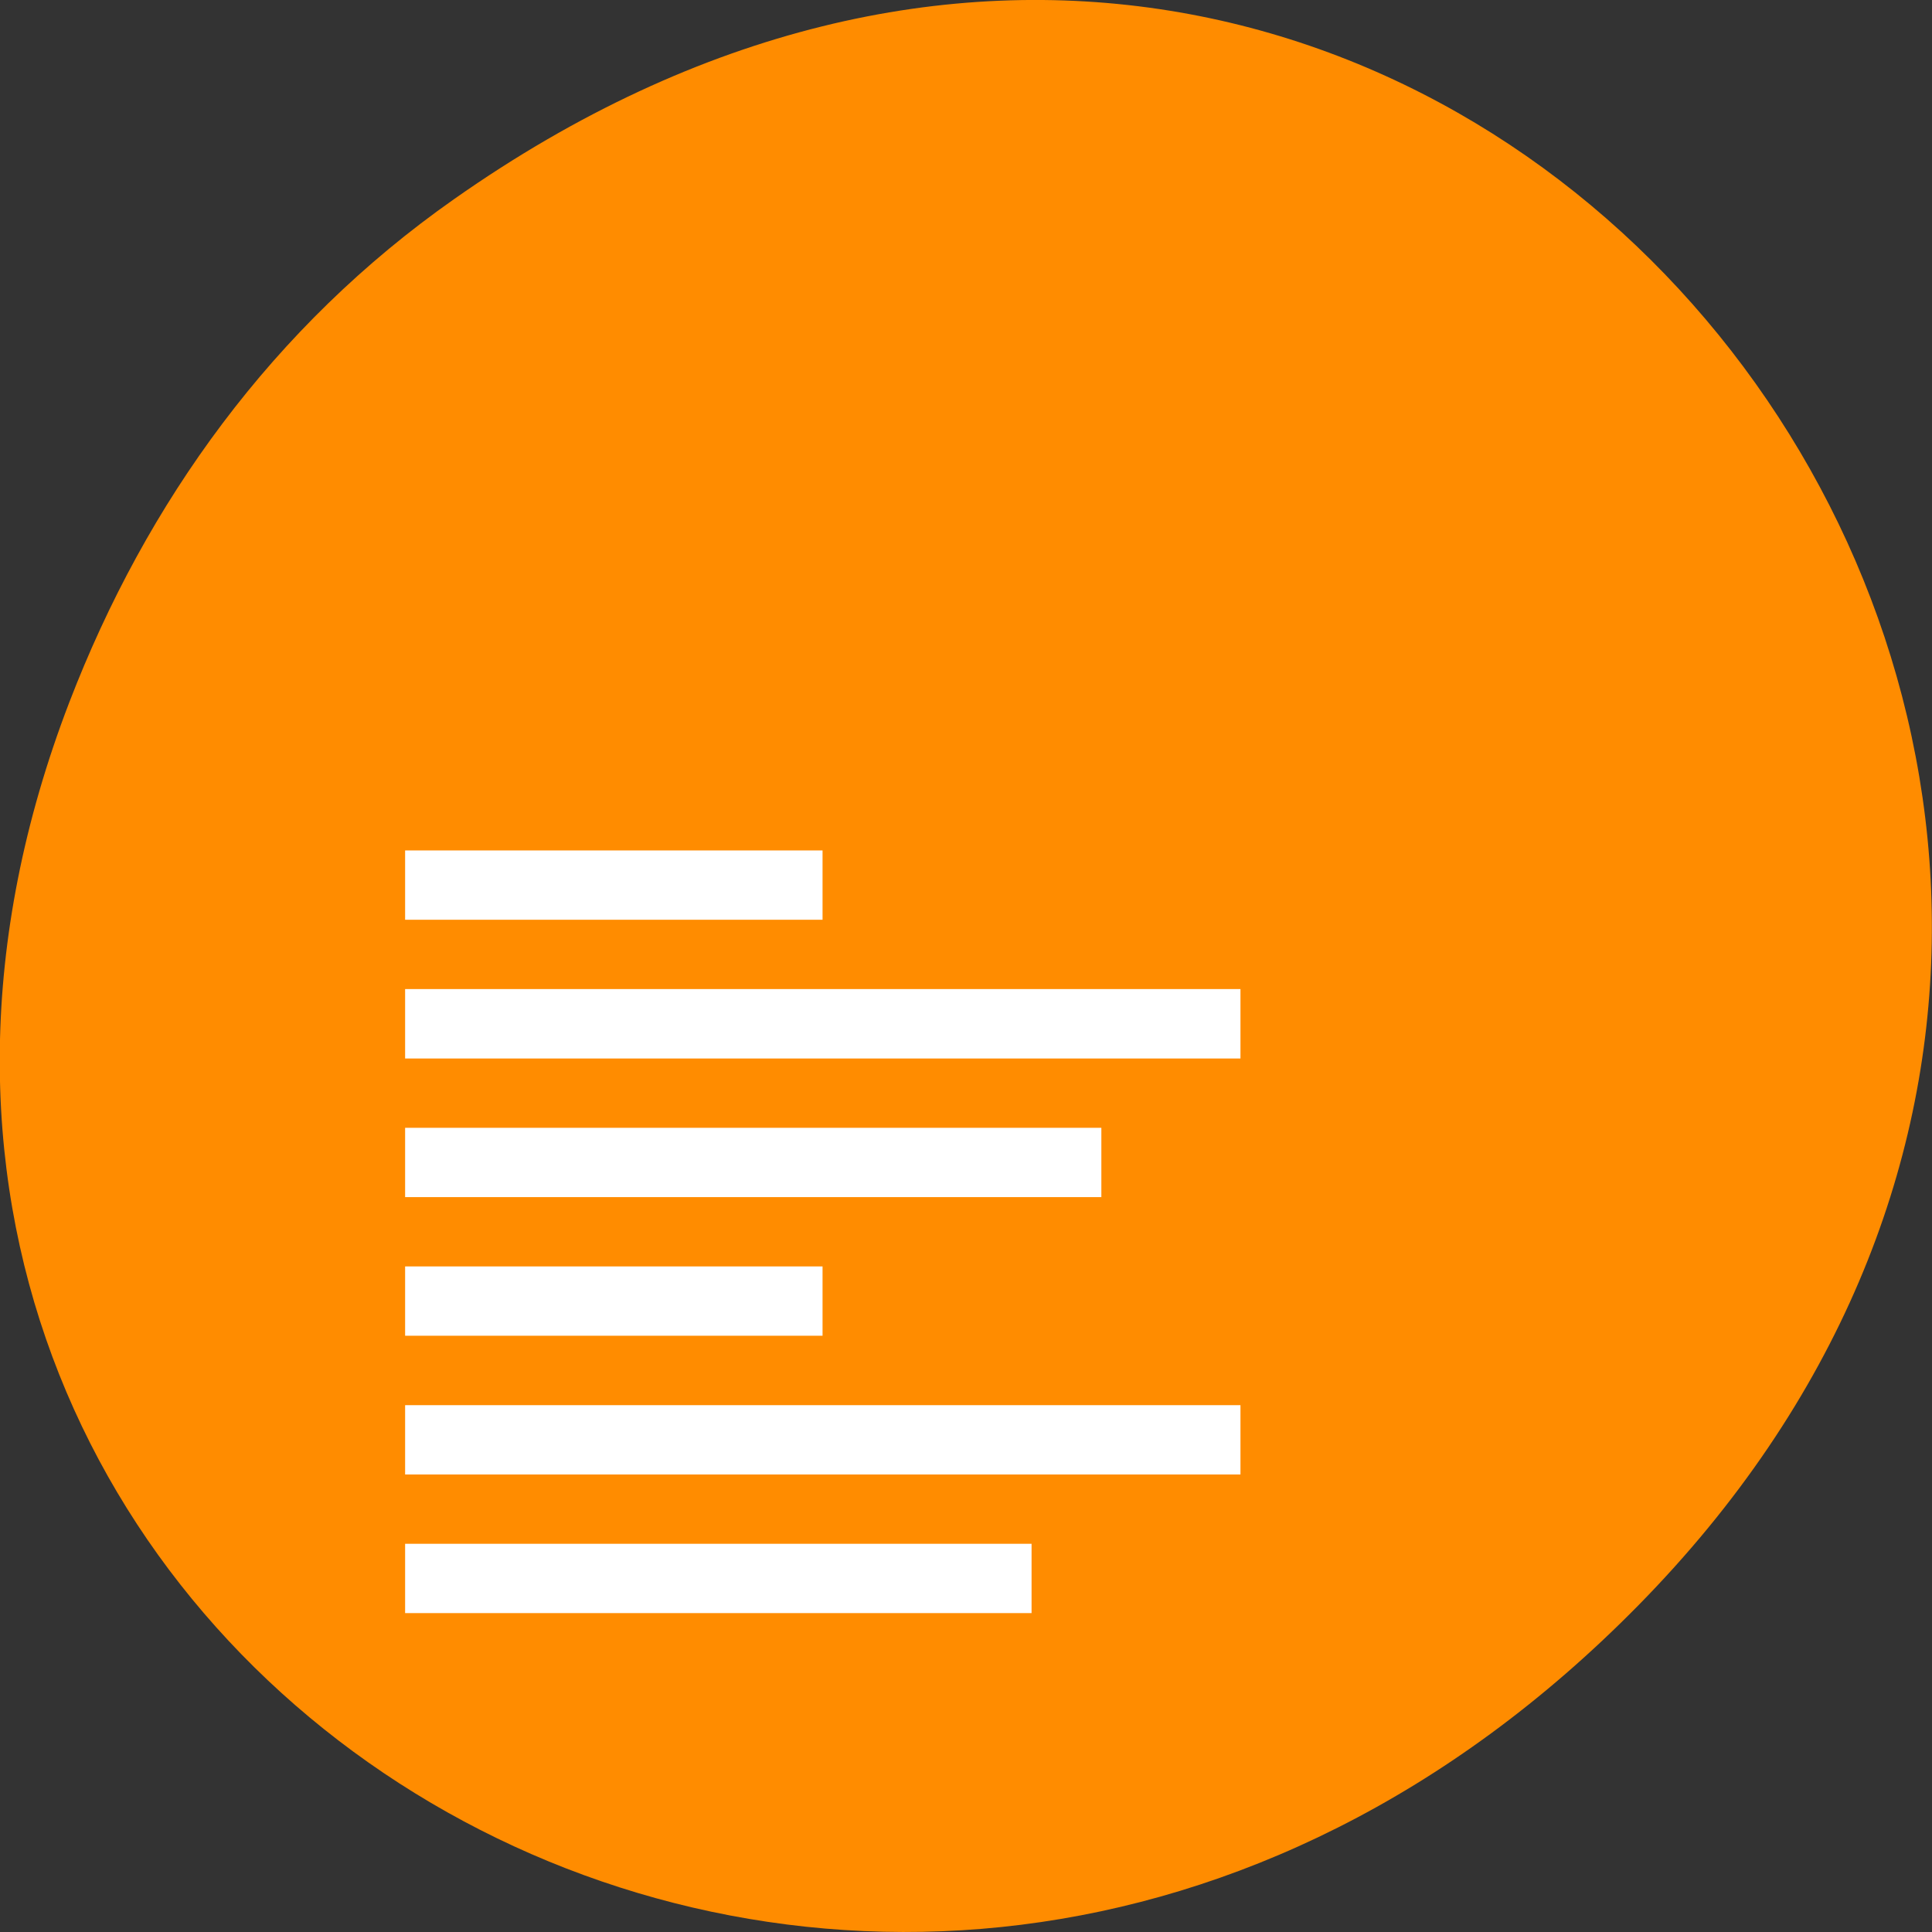 
<svg xmlns="http://www.w3.org/2000/svg" xmlns:xlink="http://www.w3.org/1999/xlink" width="16px" height="16px" viewBox="0 0 16 16" version="1.1">
<rect x="0" y="0" width="16" height="16" fill="#333333" stroke="none"/>
<g id="surface1">
<path style=" stroke:none;fill-rule:nonzero;fill:rgb(100%,54.902%,0%);fill-opacity:1;" d="M 3.762 1.648 C 11.945 -4.105 20.234 6.52 13.566 13.297 C 7.285 19.684 -2.477 13.762 0.574 5.816 C 1.211 4.16 2.258 2.703 3.762 1.648 Z M 3.762 1.648 "/>
<path style=" stroke:none;fill-rule:nonzero;fill:rgb(100%,100%,100%);fill-opacity:1;" d="M 3.355 12.785 L 8.543 12.785 L 8.543 13.359 L 3.355 13.359 Z M 3.355 12.785 "/>
<path style=" stroke:none;fill-rule:nonzero;fill:rgb(100%,100%,100%);fill-opacity:1;" d="M 3.355 11.637 L 10.273 11.637 L 10.273 12.211 L 3.355 12.211 Z M 3.355 11.637 "/>
<path style=" stroke:none;fill-rule:nonzero;fill:rgb(100%,100%,100%);fill-opacity:1;" d="M 3.355 10.488 L 6.812 10.488 L 6.812 11.062 L 3.355 11.062 Z M 3.355 10.488 "/>
<path style=" stroke:none;fill-rule:nonzero;fill:rgb(100%,100%,100%);fill-opacity:1;" d="M 3.355 9.34 L 9.121 9.34 L 9.121 9.914 L 3.355 9.914 Z M 3.355 9.34 "/>
<path style=" stroke:none;fill-rule:nonzero;fill:rgb(100%,100%,100%);fill-opacity:1;" d="M 3.355 7.043 L 6.812 7.043 L 6.812 7.617 L 3.355 7.617 Z M 3.355 7.043 "/>
<path style=" stroke:none;fill-rule:nonzero;fill:rgb(100%,100%,100%);fill-opacity:1;" d="M 3.355 8.191 L 10.273 8.191 L 10.273 8.766 L 3.355 8.766 Z M 3.355 8.191 "/>
</g>
</svg>
